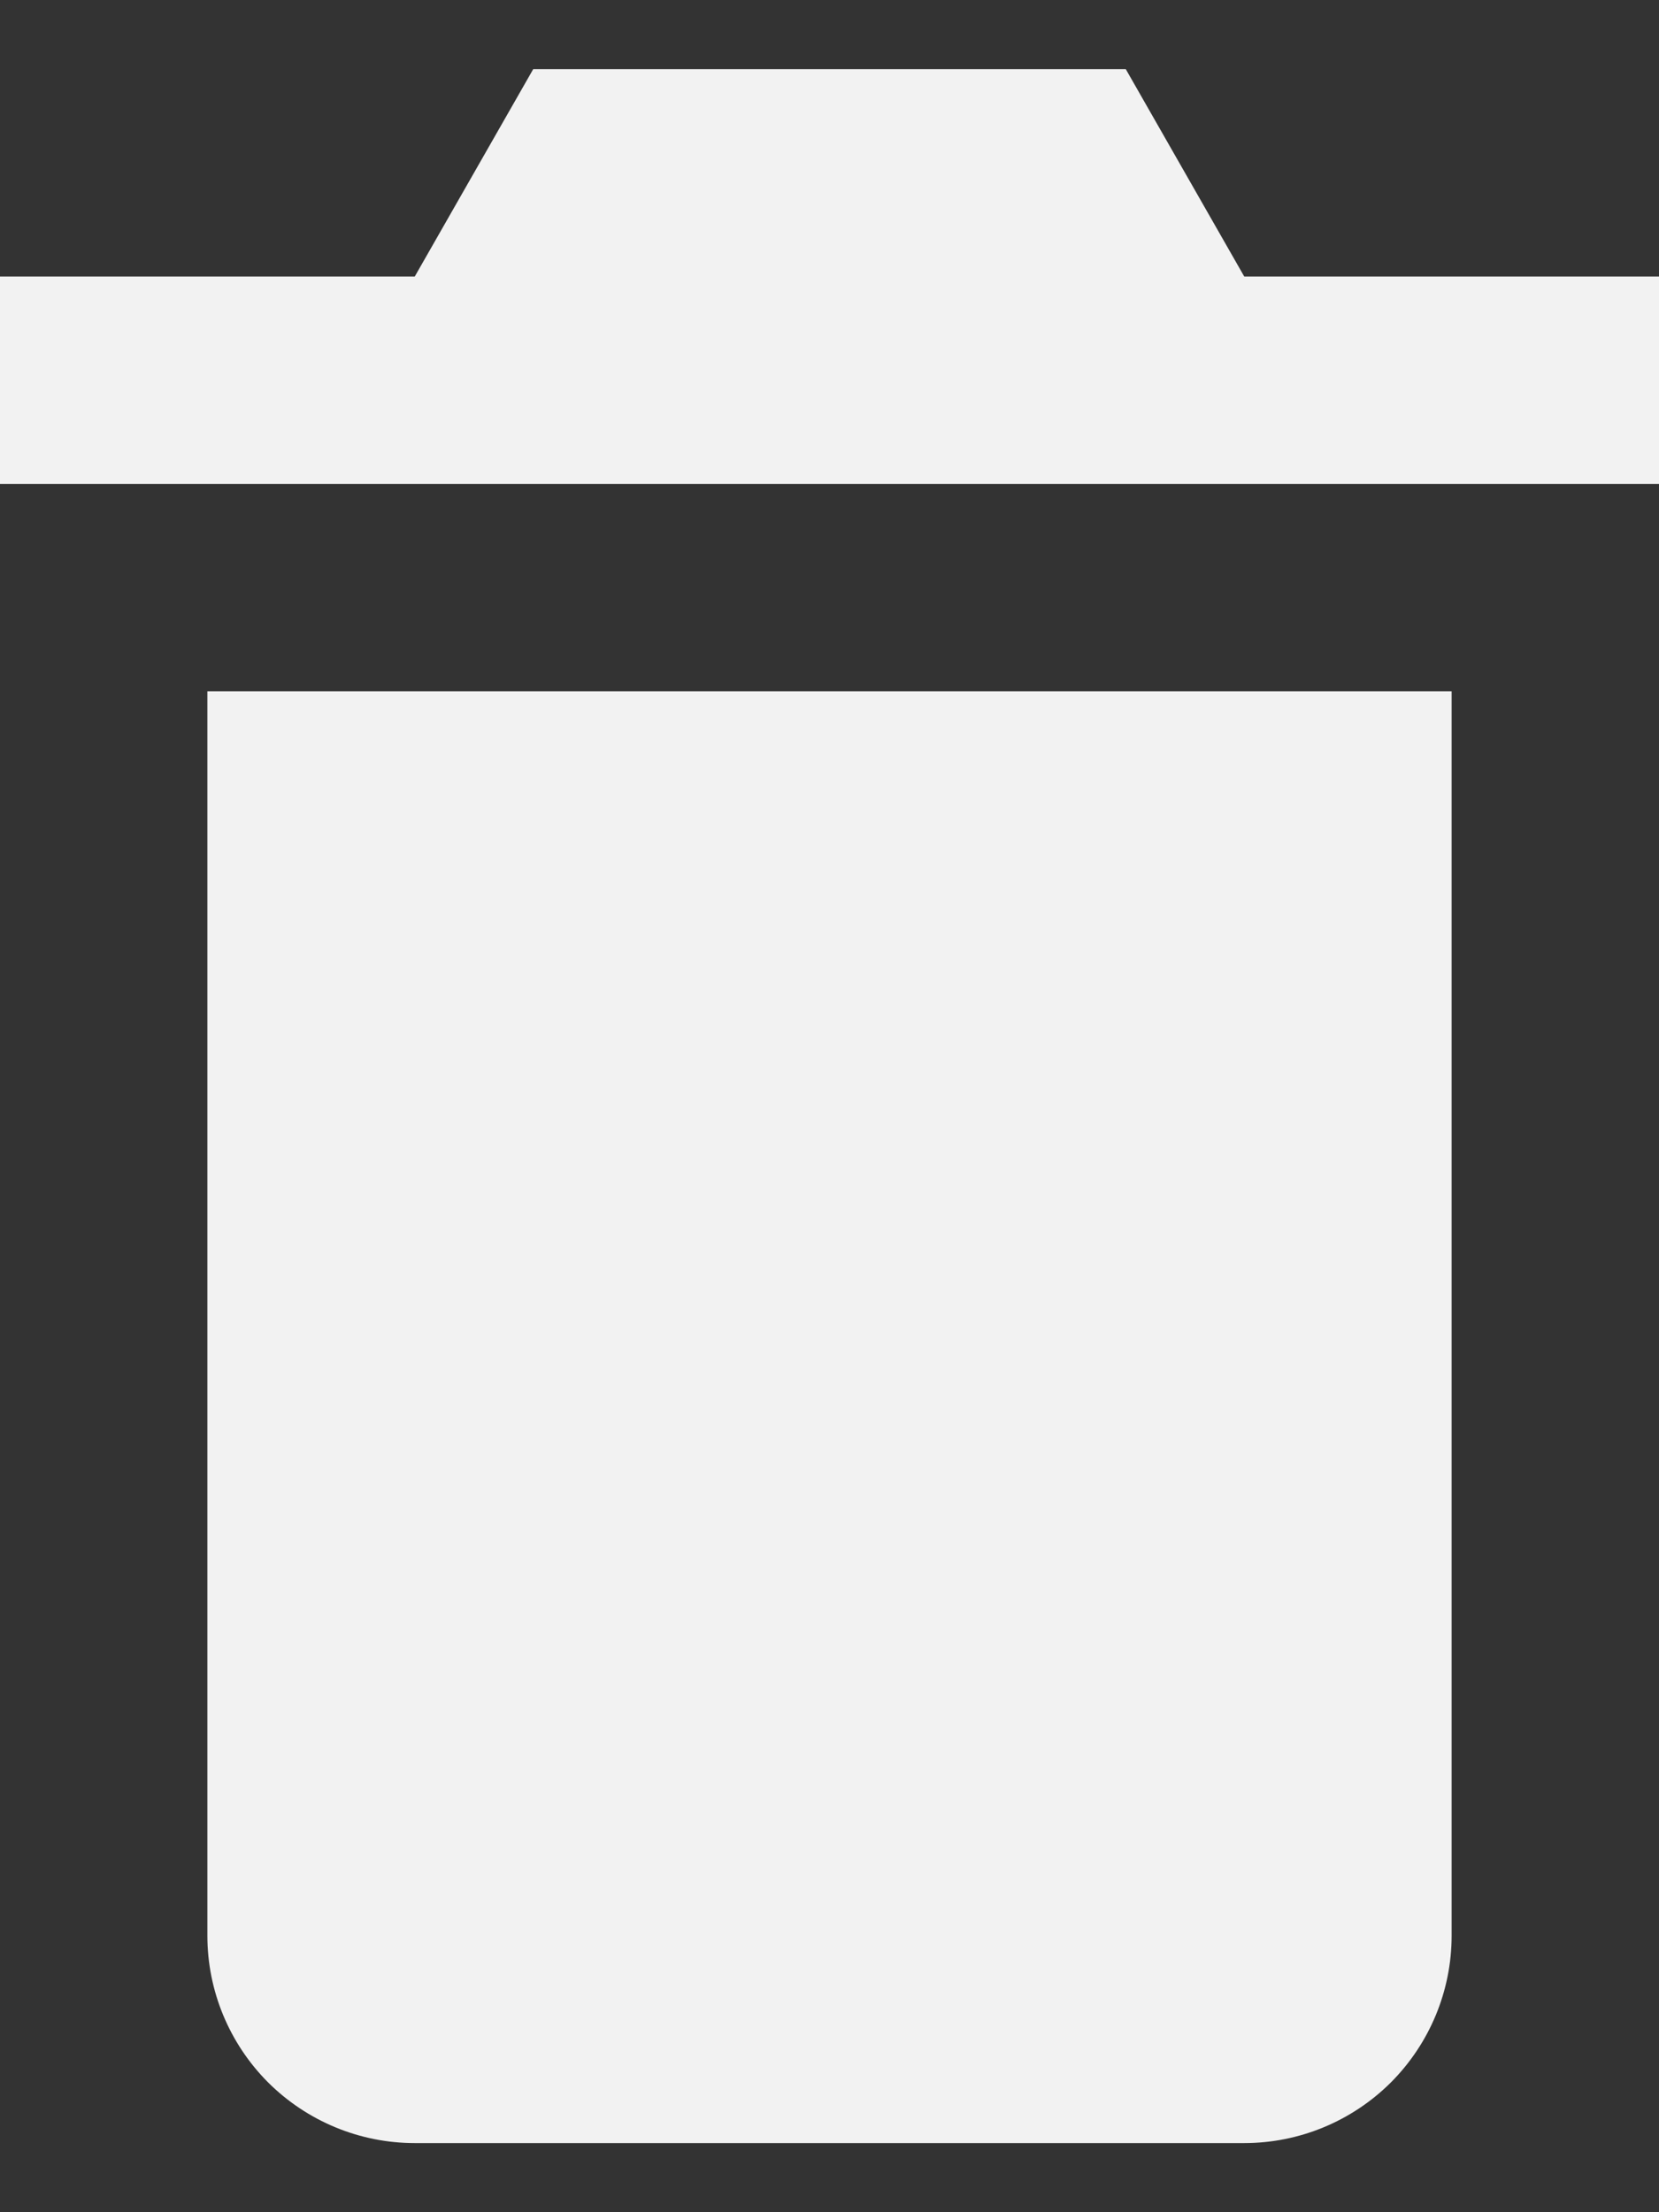 <svg width="12" height="16" viewBox="0 0 12 16" fill="none" xmlns="http://www.w3.org/2000/svg">
<rect x="0" y="0" width="12" height="16" fill="#333333" stroke="none"/>
<path d="M1.5 5H10.5V14C10.5 14.398 10.342 14.779 10.061 15.061C9.779 15.342 9.398 15.5 9 15.5H3C2.602 15.5 2.221 15.342 1.939 15.061C1.658 14.779 1.5 14.398 1.5 14V5ZM12 2H9L8.143 0.5H3.857L3 2H0V3.5H12V2Z" fill="#F2F2F2"/>
</svg>

